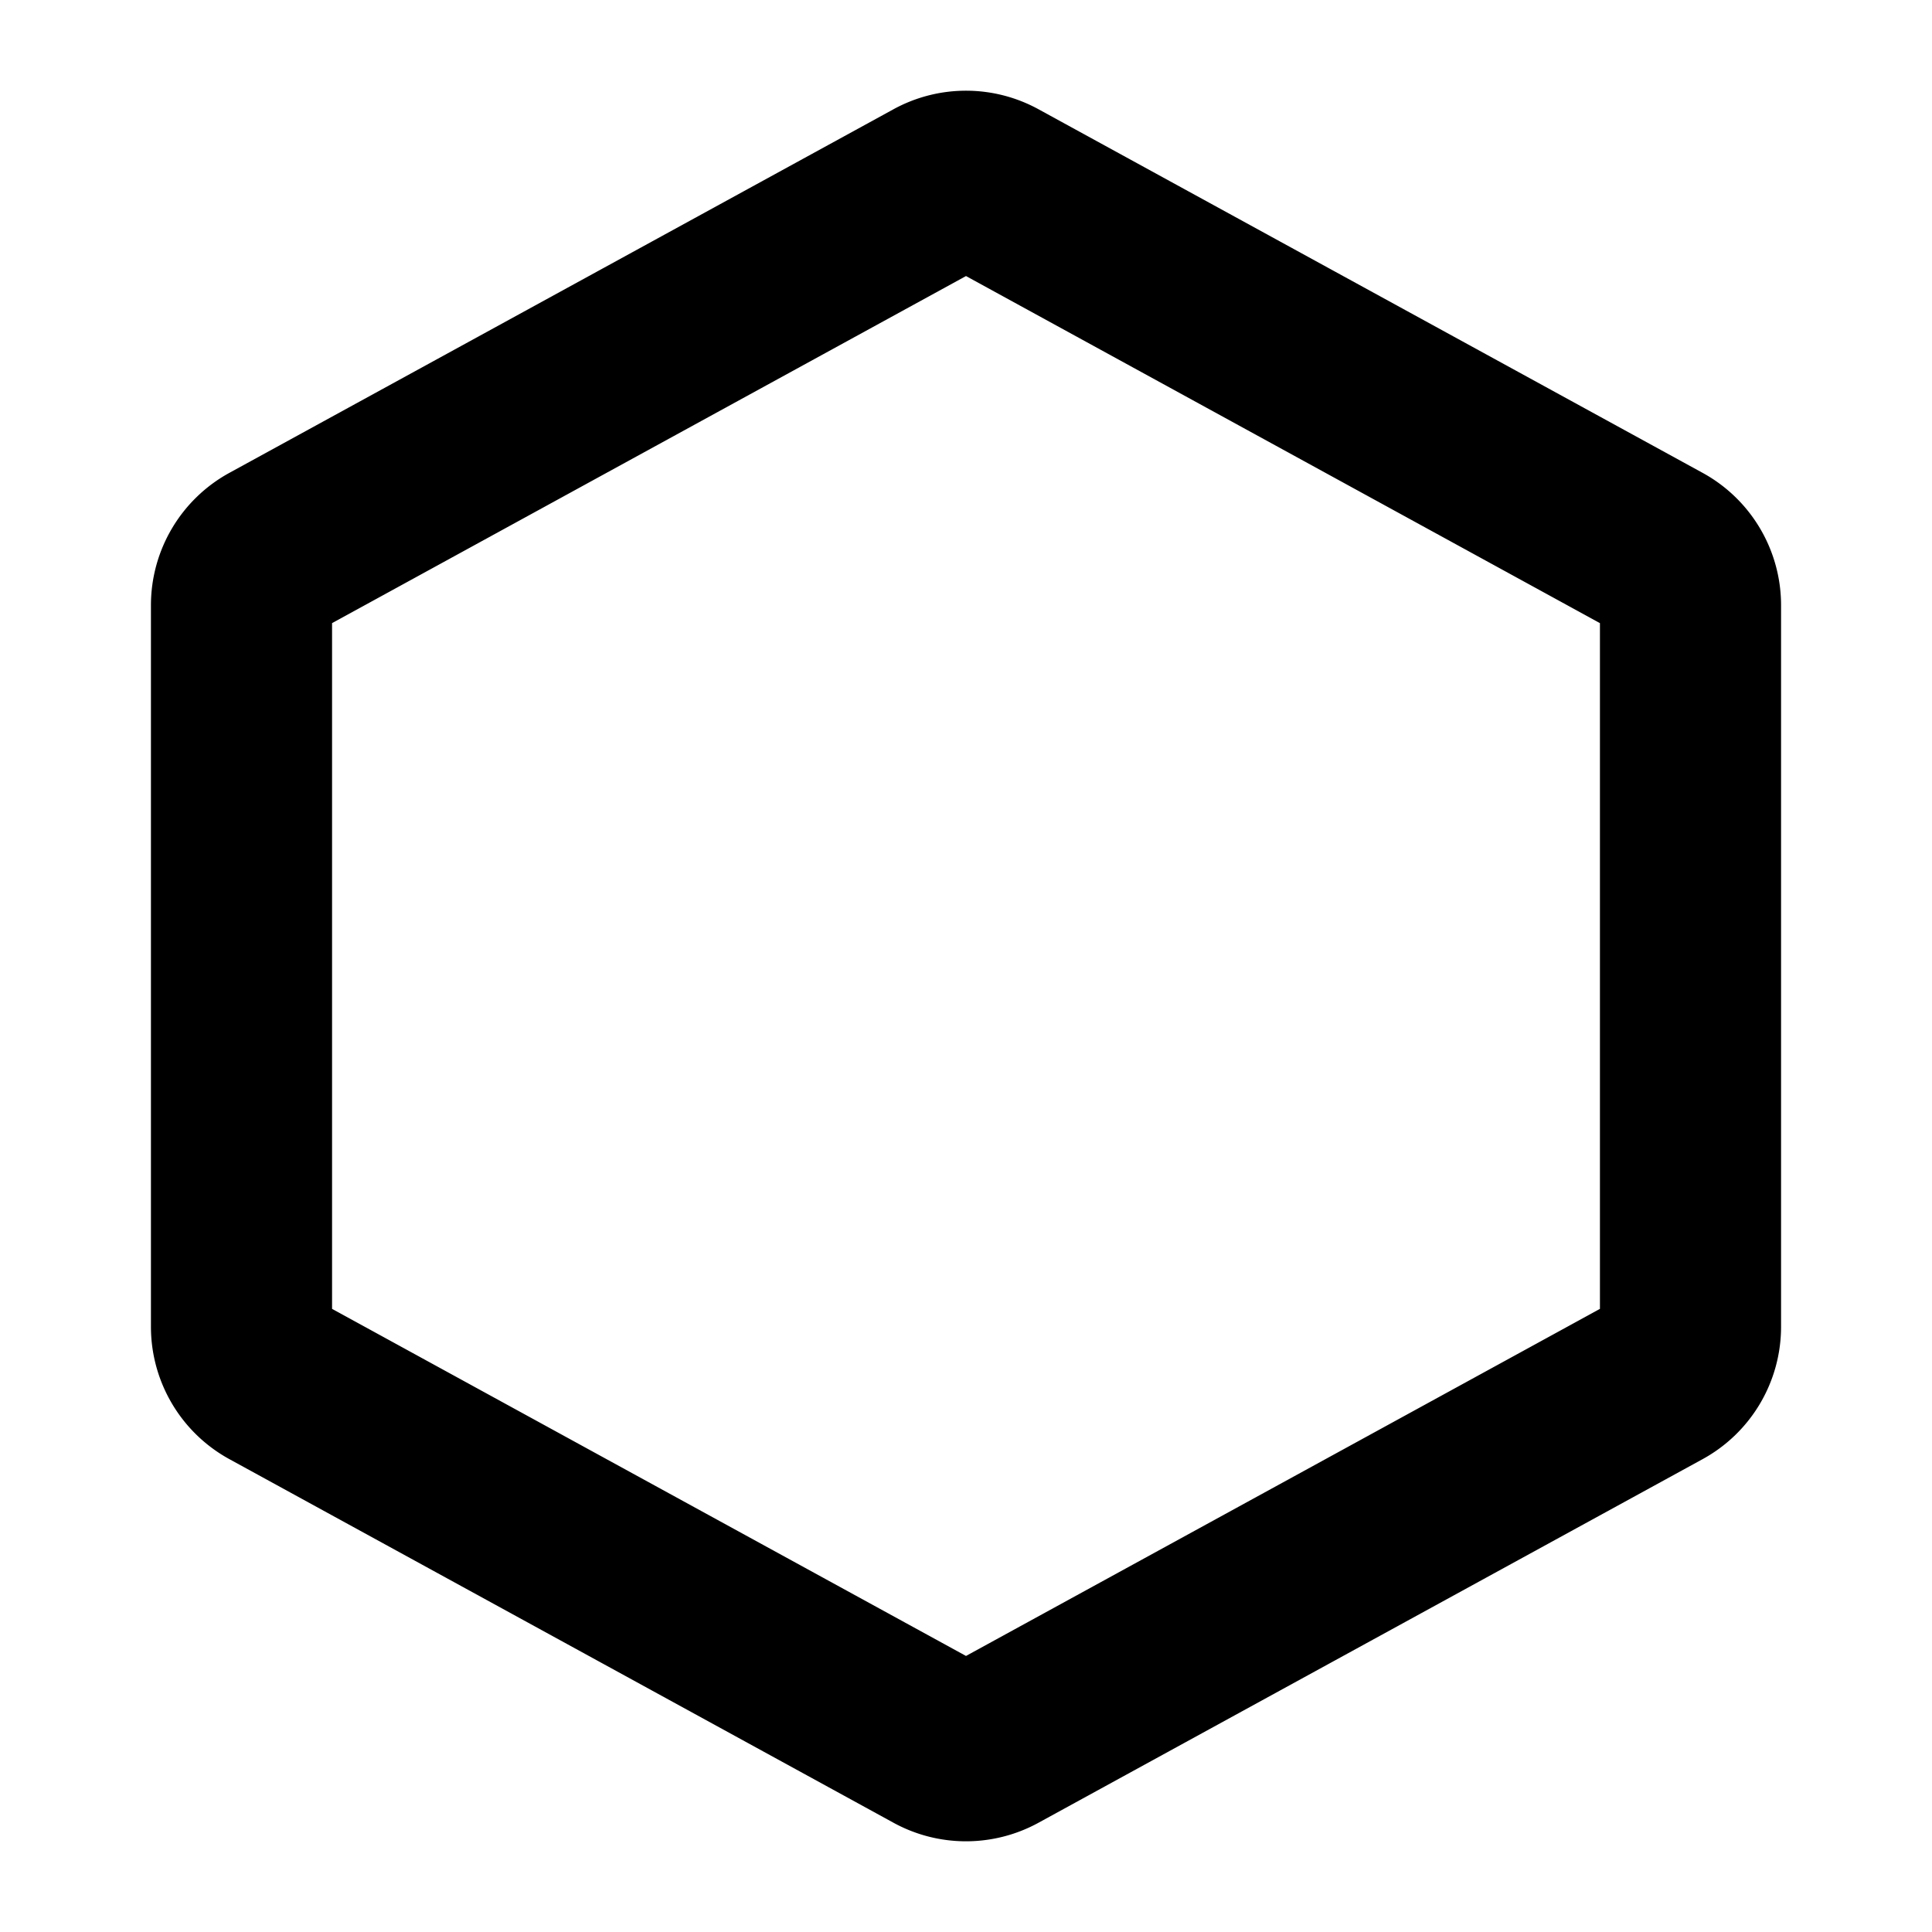 <svg xmlns="http://www.w3.org/2000/svg" viewBox="0 0 256 256" width="20" height="20"><path fill="none" d="M0 0h256v256H0z"/><path d="M131.84 25l88 48.18a8 8 0 014.16 7v95.64a8 8 0 01-4.16 7l-88 48.18a8 8 0 01-7.68 0l-88-48.18a8 8 0 01-4.16-7V80.18a8 8 0 014.16-7l88-48.18a8 8 0 017.68 0z" fill="none" stroke="currentColor" stroke-linecap="round" stroke-linejoin="round" stroke-width="24"/></svg>